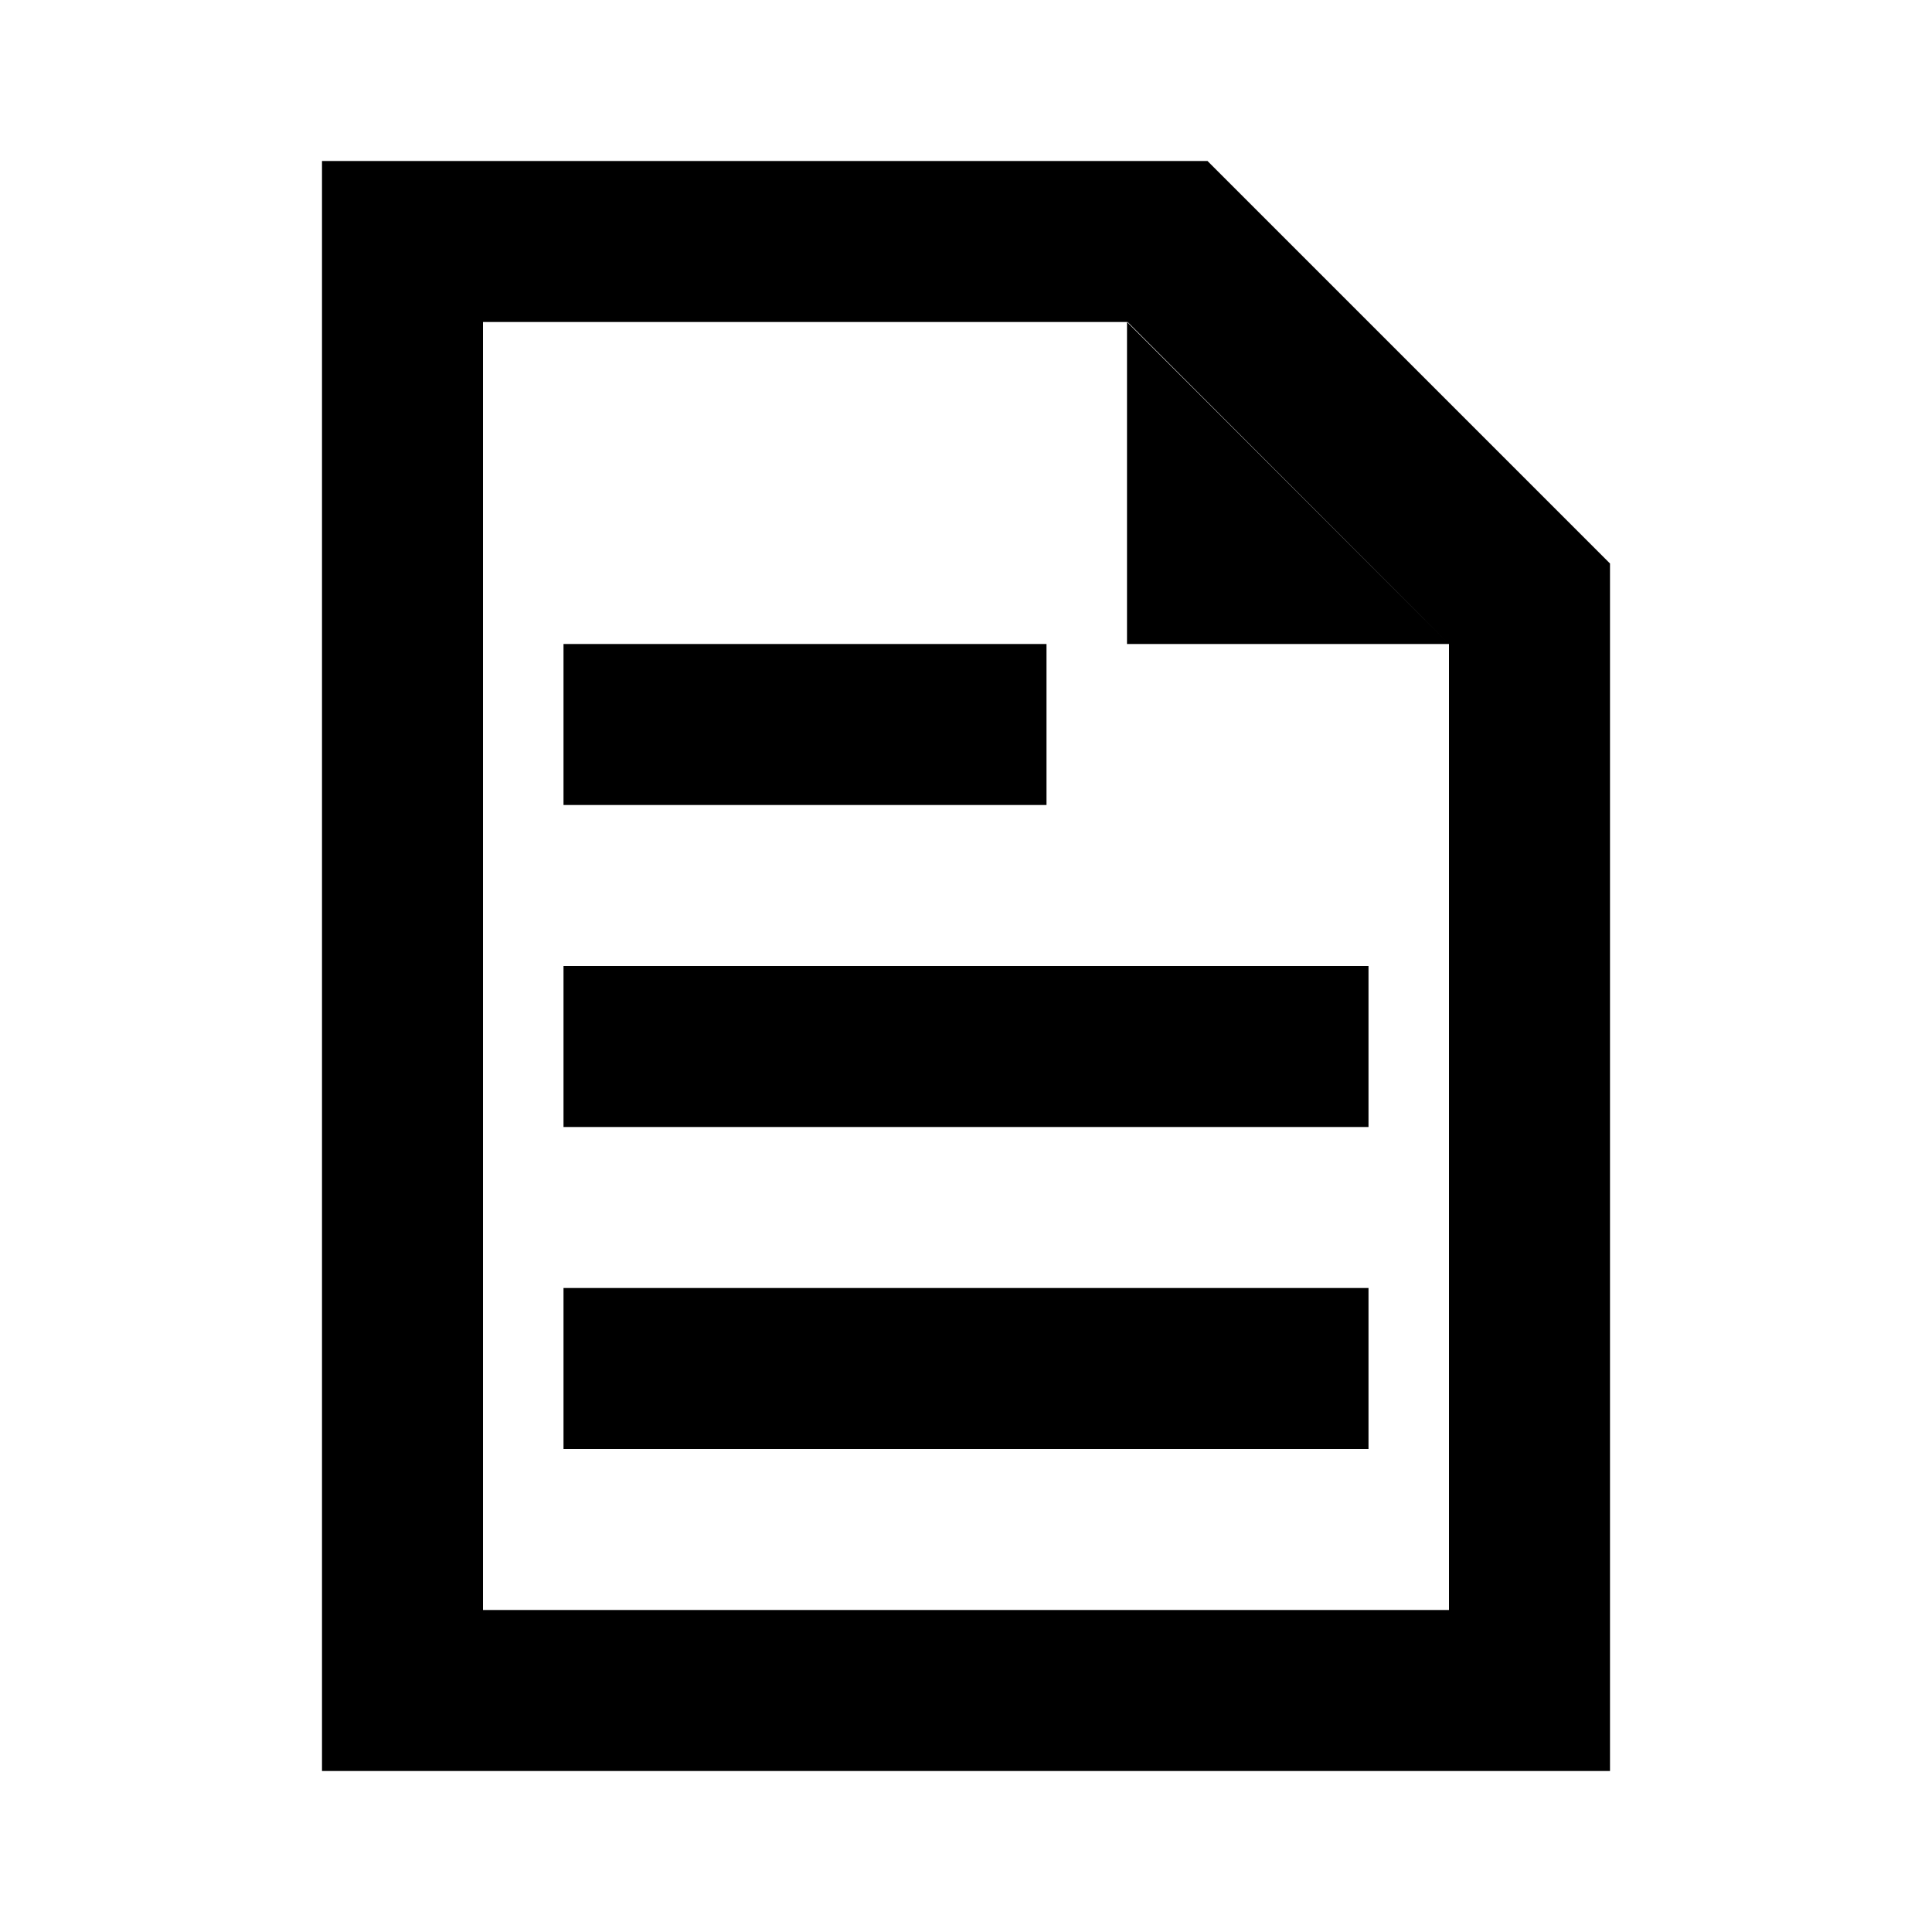 <svg xmlns="http://www.w3.org/2000/svg" width="24" height="24" viewBox="0 0 24 24"><g fill="none" fill-rule="evenodd"><rect width="24" height="24"/><path fill="#000" d="M15,2 L20,7 L20,22 L4,22 L4,2 L15,2 Z M14,4 L14,8 L18,8 L14,4 Z M14.008,4 L18,8 L18,20 L6,20 L6,4 L14.008,4 Z M17,16 L7,16 L7,18 L17,18 L17,16 Z M17,12 L7,12 L7,14 L17,14 L17,12 Z M13,8 L7,8 L7,10 L13,10 L13,8 Z"/></g></svg>